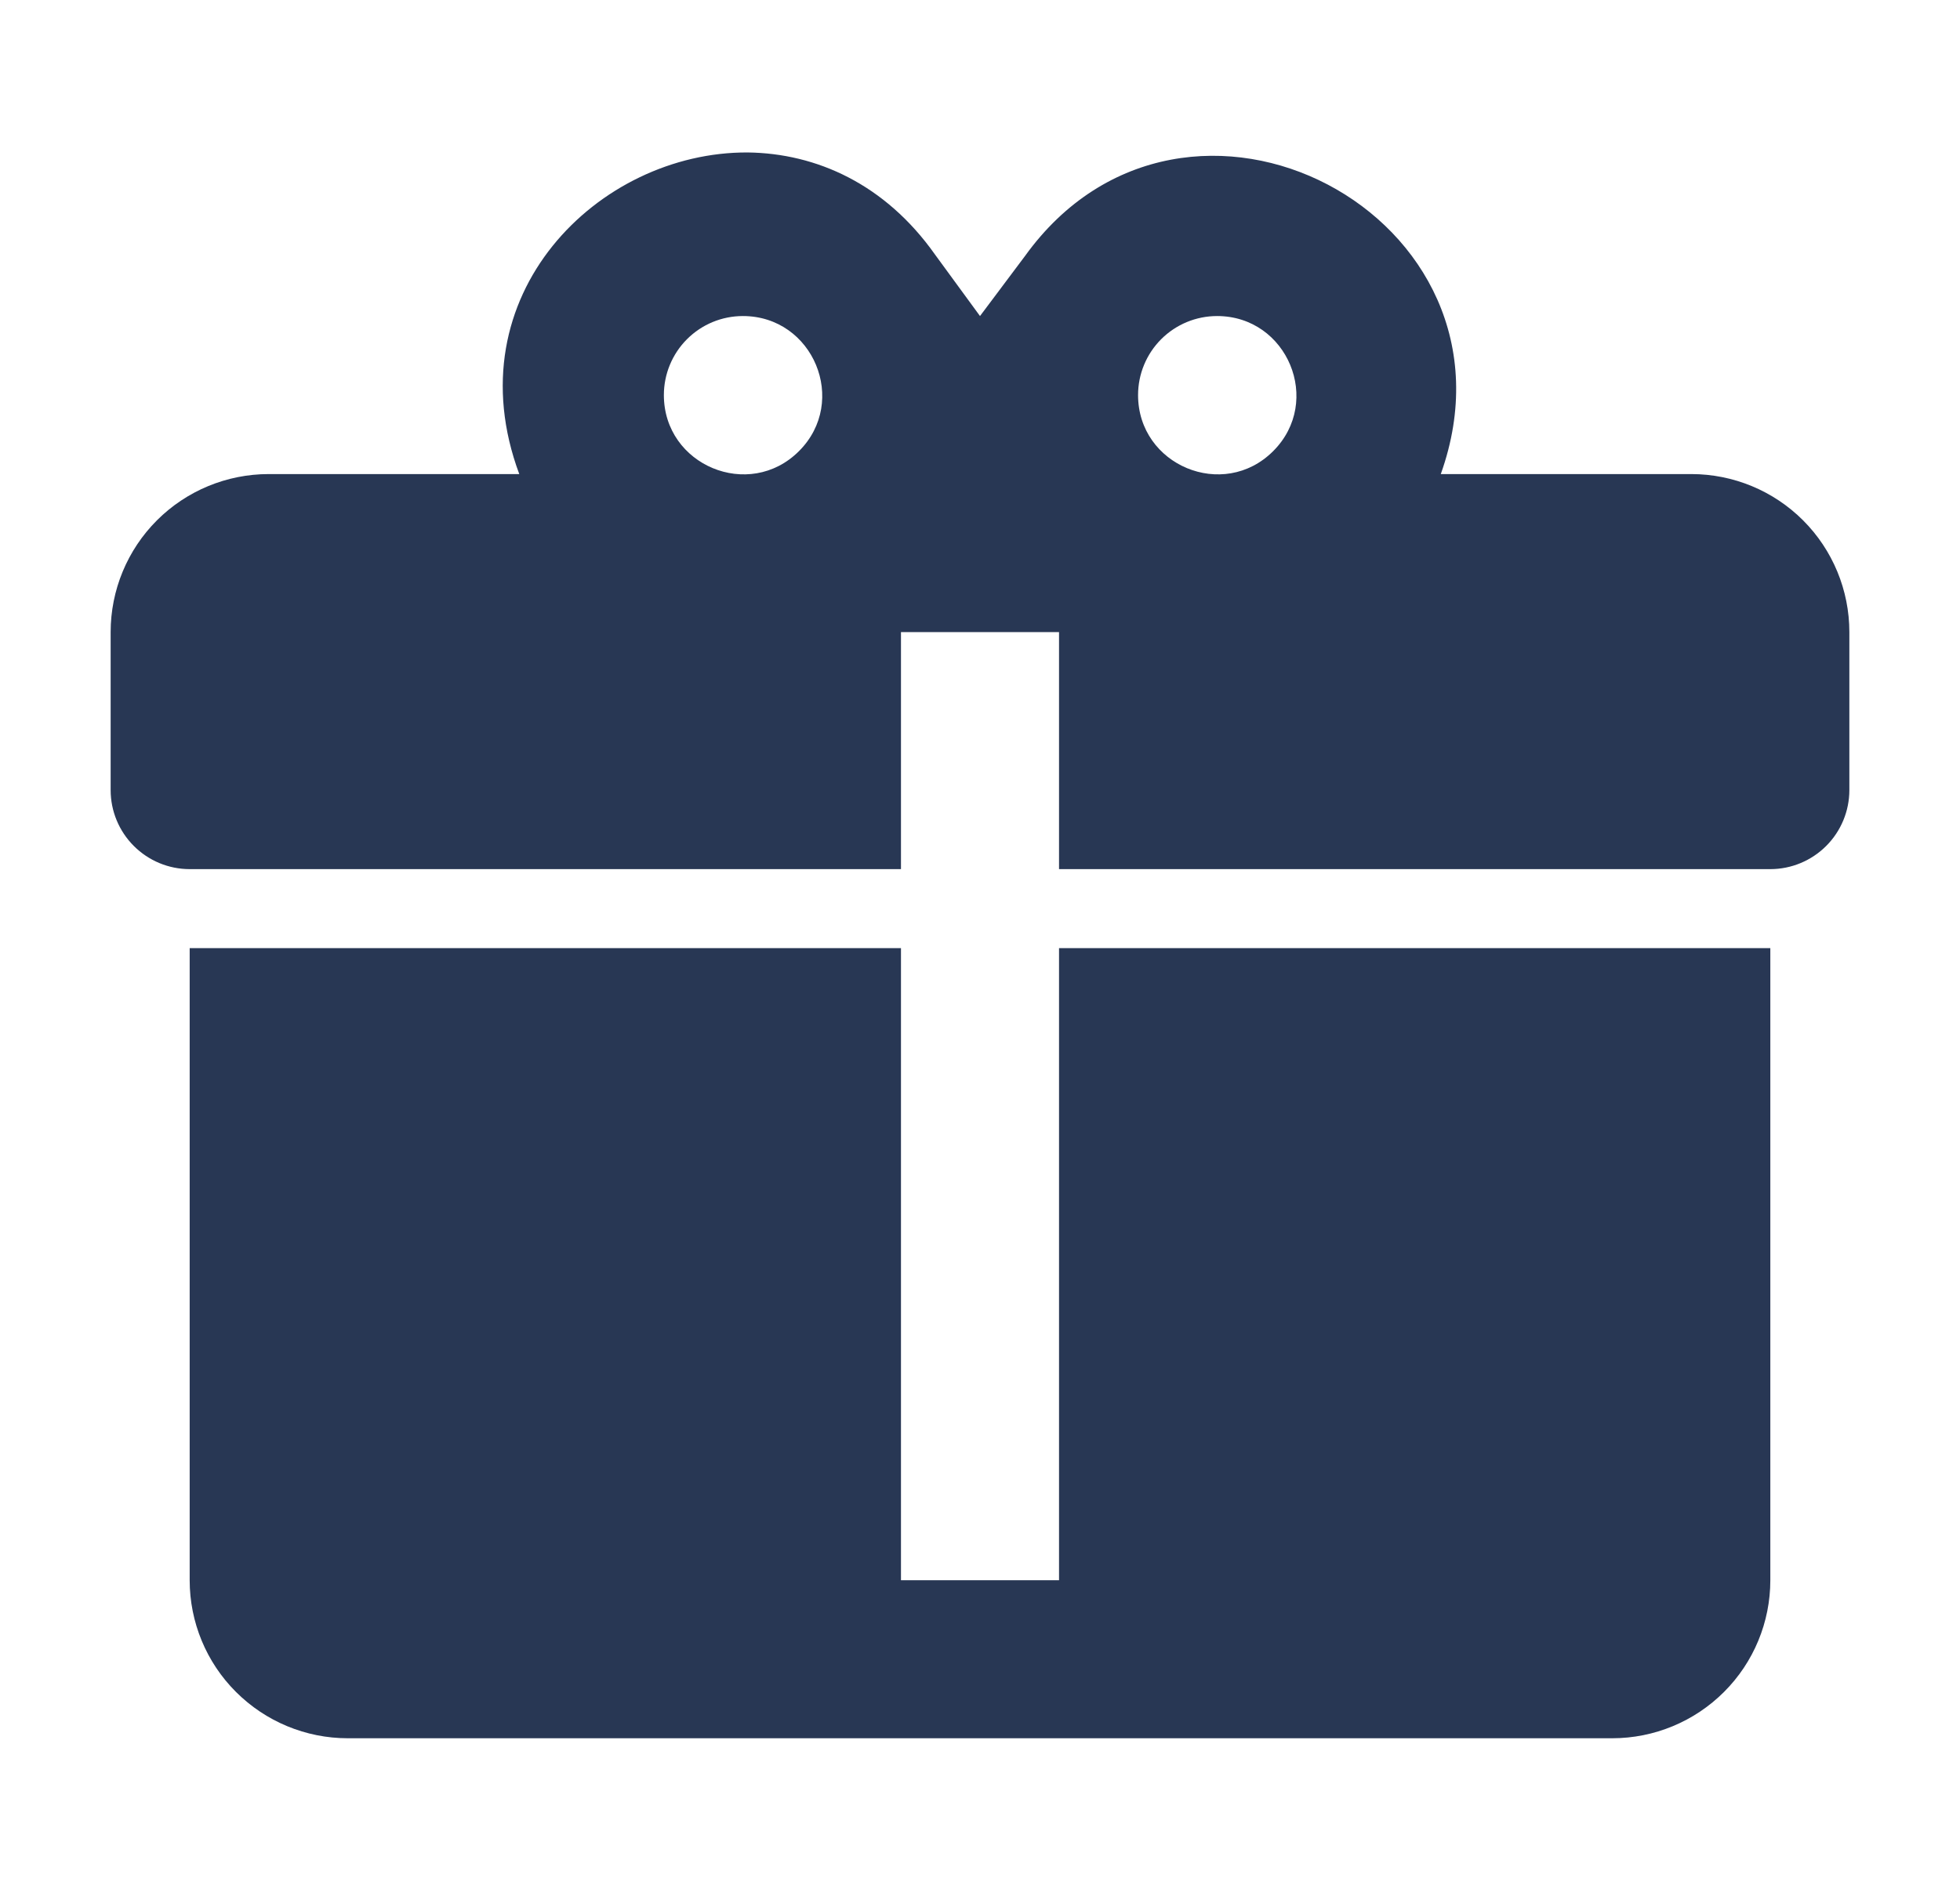 <svg width="31" height="30" viewBox="0 0 31 30" fill="none" xmlns="http://www.w3.org/2000/svg">
<path d="M11.825 2.412C9.463 2.4 7.162 4.675 8.213 7.5H4.25C3.587 7.5 2.951 7.763 2.482 8.232C2.013 8.701 1.75 9.337 1.75 10V12.5C1.75 12.831 1.882 13.149 2.116 13.383C2.351 13.618 2.668 13.75 3 13.75H14.25V10H16.75V13.75H28C28.331 13.75 28.649 13.618 28.884 13.383C29.118 13.149 29.25 12.831 29.25 12.5V10C29.25 9.337 28.987 8.701 28.518 8.232C28.049 7.763 27.413 7.5 26.75 7.5H22.788C24.25 3.412 18.75 0.525 16.212 4.05L15.5 5L14.787 4.025C14 2.912 12.912 2.425 11.825 2.412ZM11.75 5C12.863 5 13.425 6.35 12.637 7.137C11.85 7.925 10.5 7.362 10.5 6.25C10.5 5.918 10.632 5.6 10.866 5.366C11.101 5.131 11.418 5 11.75 5ZM19.25 5C20.363 5 20.925 6.35 20.137 7.137C19.35 7.925 18 7.362 18 6.25C18 5.918 18.132 5.6 18.366 5.366C18.601 5.131 18.919 5 19.25 5ZM3 15V25C3 25.663 3.263 26.299 3.732 26.767C4.201 27.236 4.837 27.5 5.5 27.5H25.5C26.163 27.5 26.799 27.236 27.268 26.767C27.737 26.299 28 25.663 28 25V15H16.75V25H14.25V15H3Z" fill="#283754"/>
</svg>
